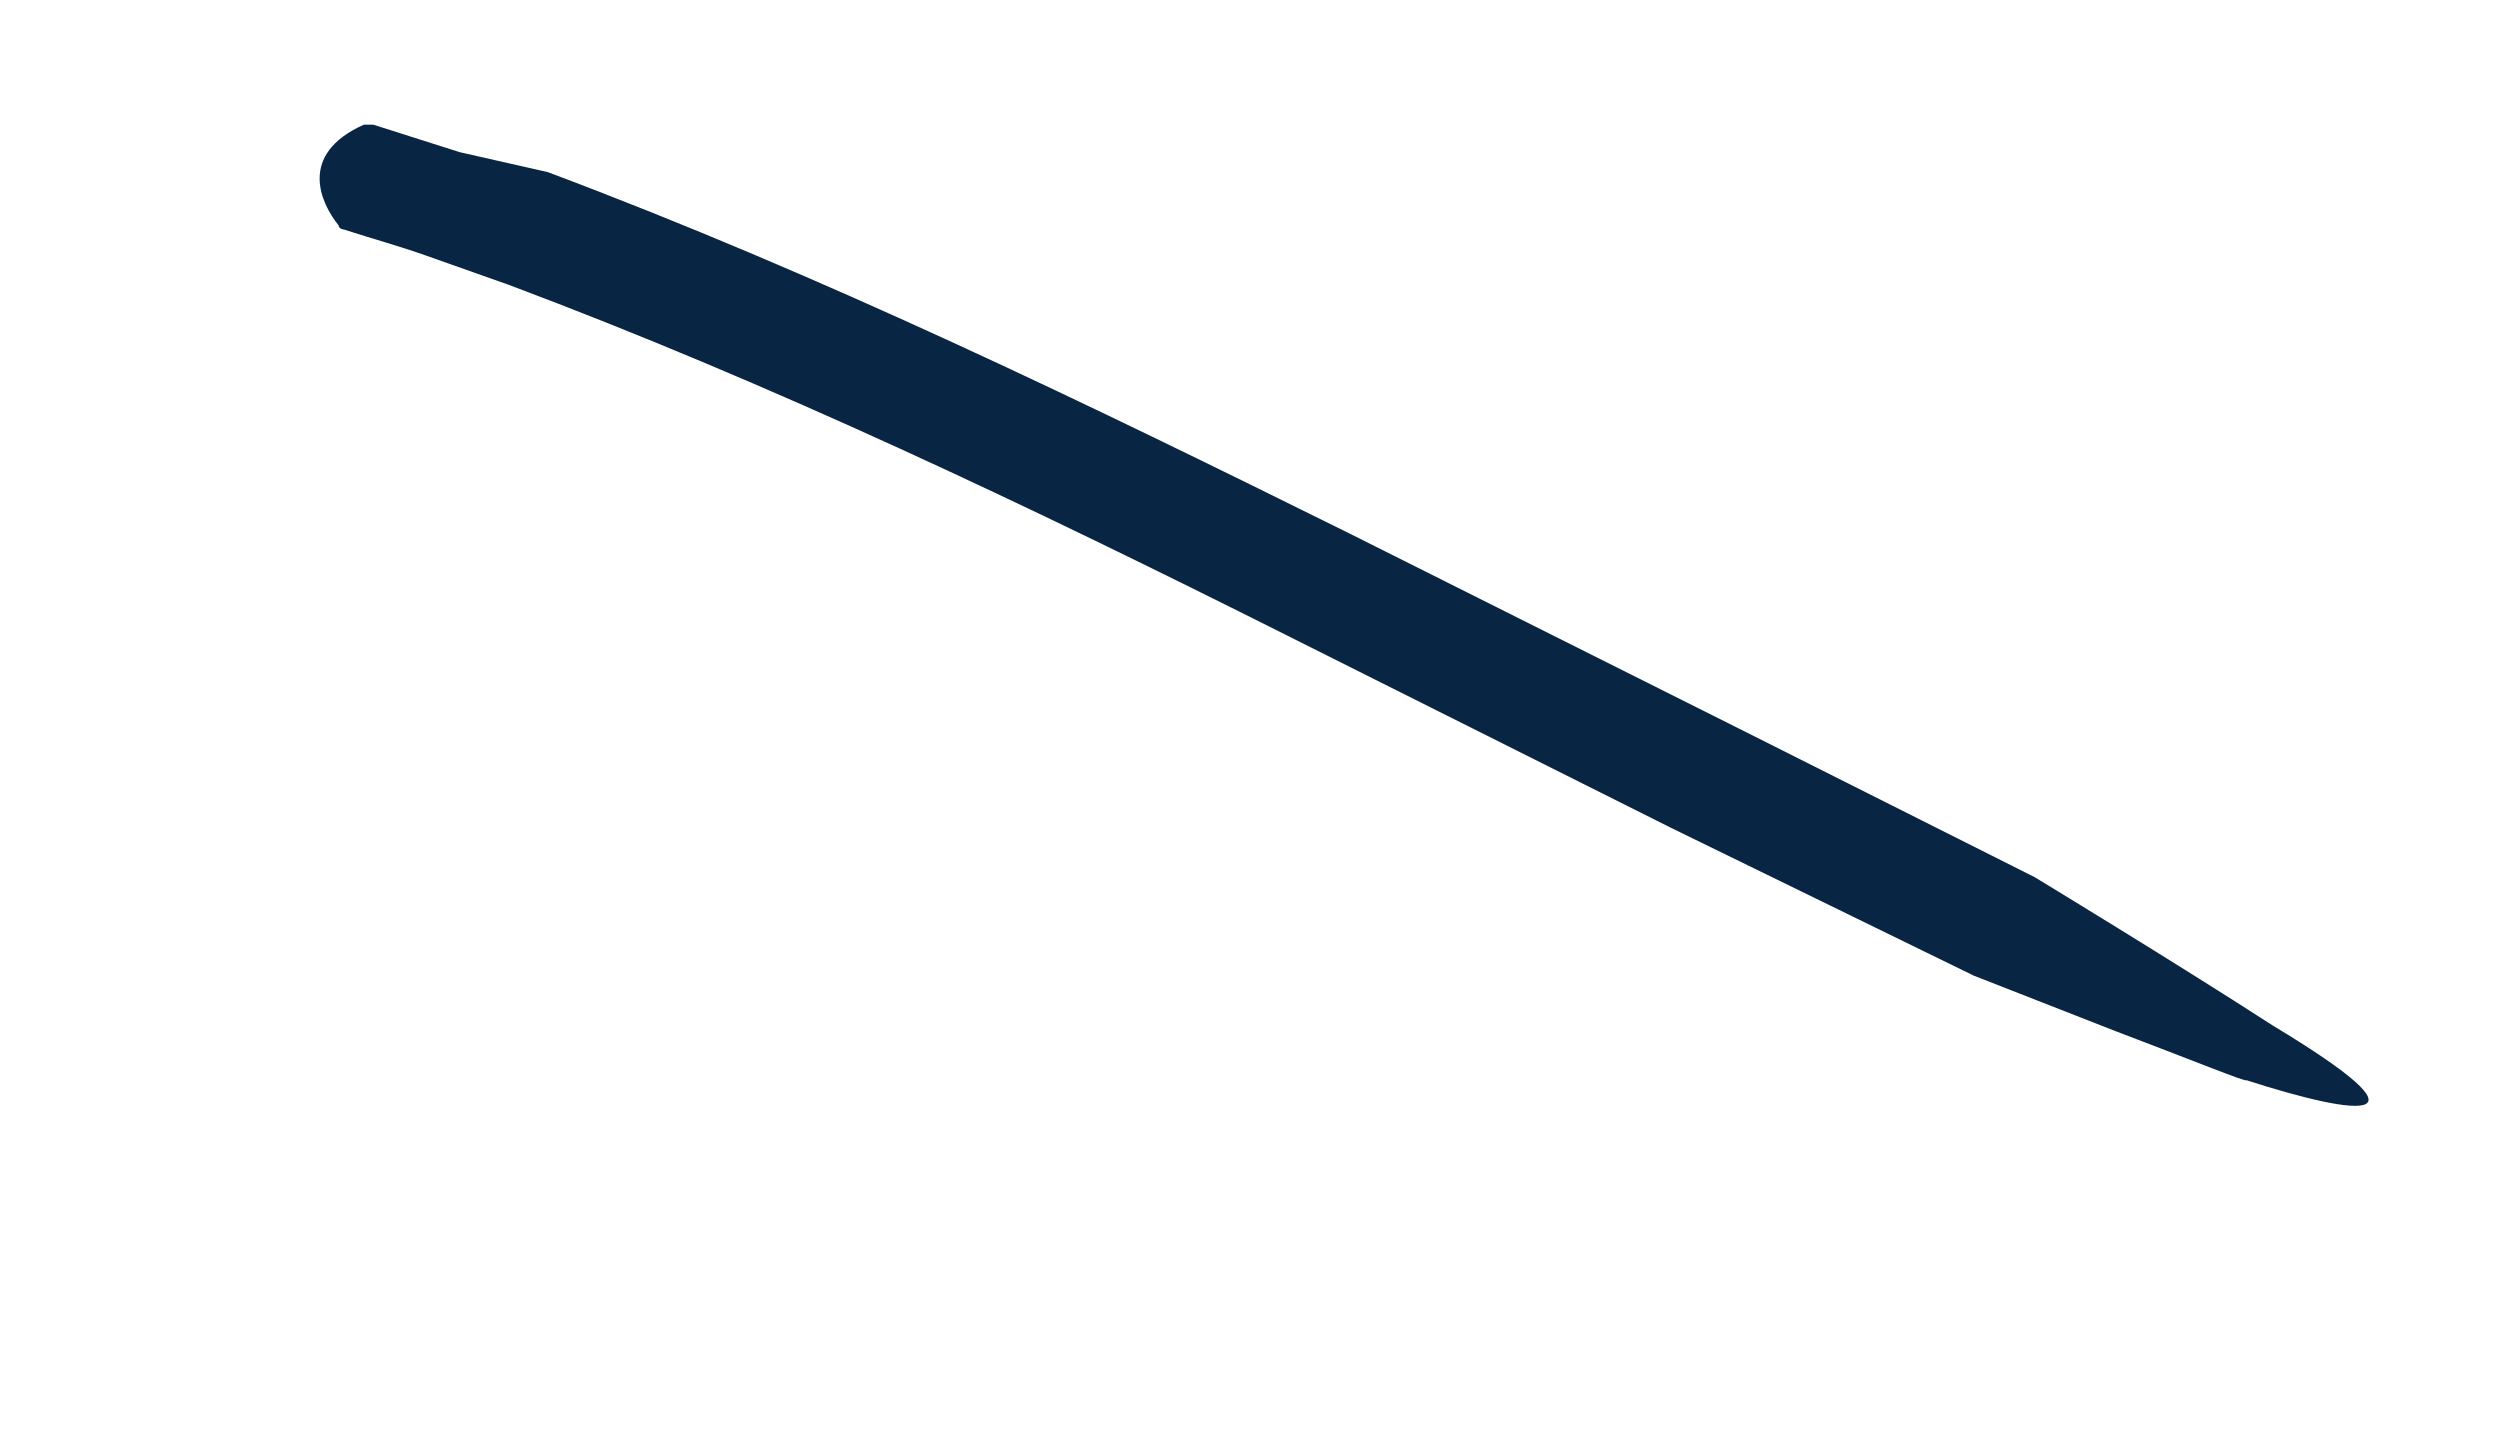 <svg width="7" height="4" viewBox="0 0 7 4" fill="none" xmlns="http://www.w3.org/2000/svg">
<path d="M1.287 0.426L1.045 0.349H1.019C0.833 0.432 0.898 0.569 0.948 0.631C0.948 0.631 0.948 0.641 0.964 0.643C1.041 0.668 1.118 0.689 1.194 0.716L1.423 0.797C2.162 1.074 2.884 1.418 3.603 1.779L4.679 2.318L5.527 2.732L5.923 2.887C6.121 2.962 6.302 3.035 6.288 3.024C6.611 3.128 6.831 3.153 6.363 2.871C6.091 2.695 5.697 2.456 5.697 2.456L4.873 2.042L3.777 1.493C3.044 1.13 2.307 0.772 1.534 0.482L1.287 0.426Z" fill="#092544"/>
</svg>
